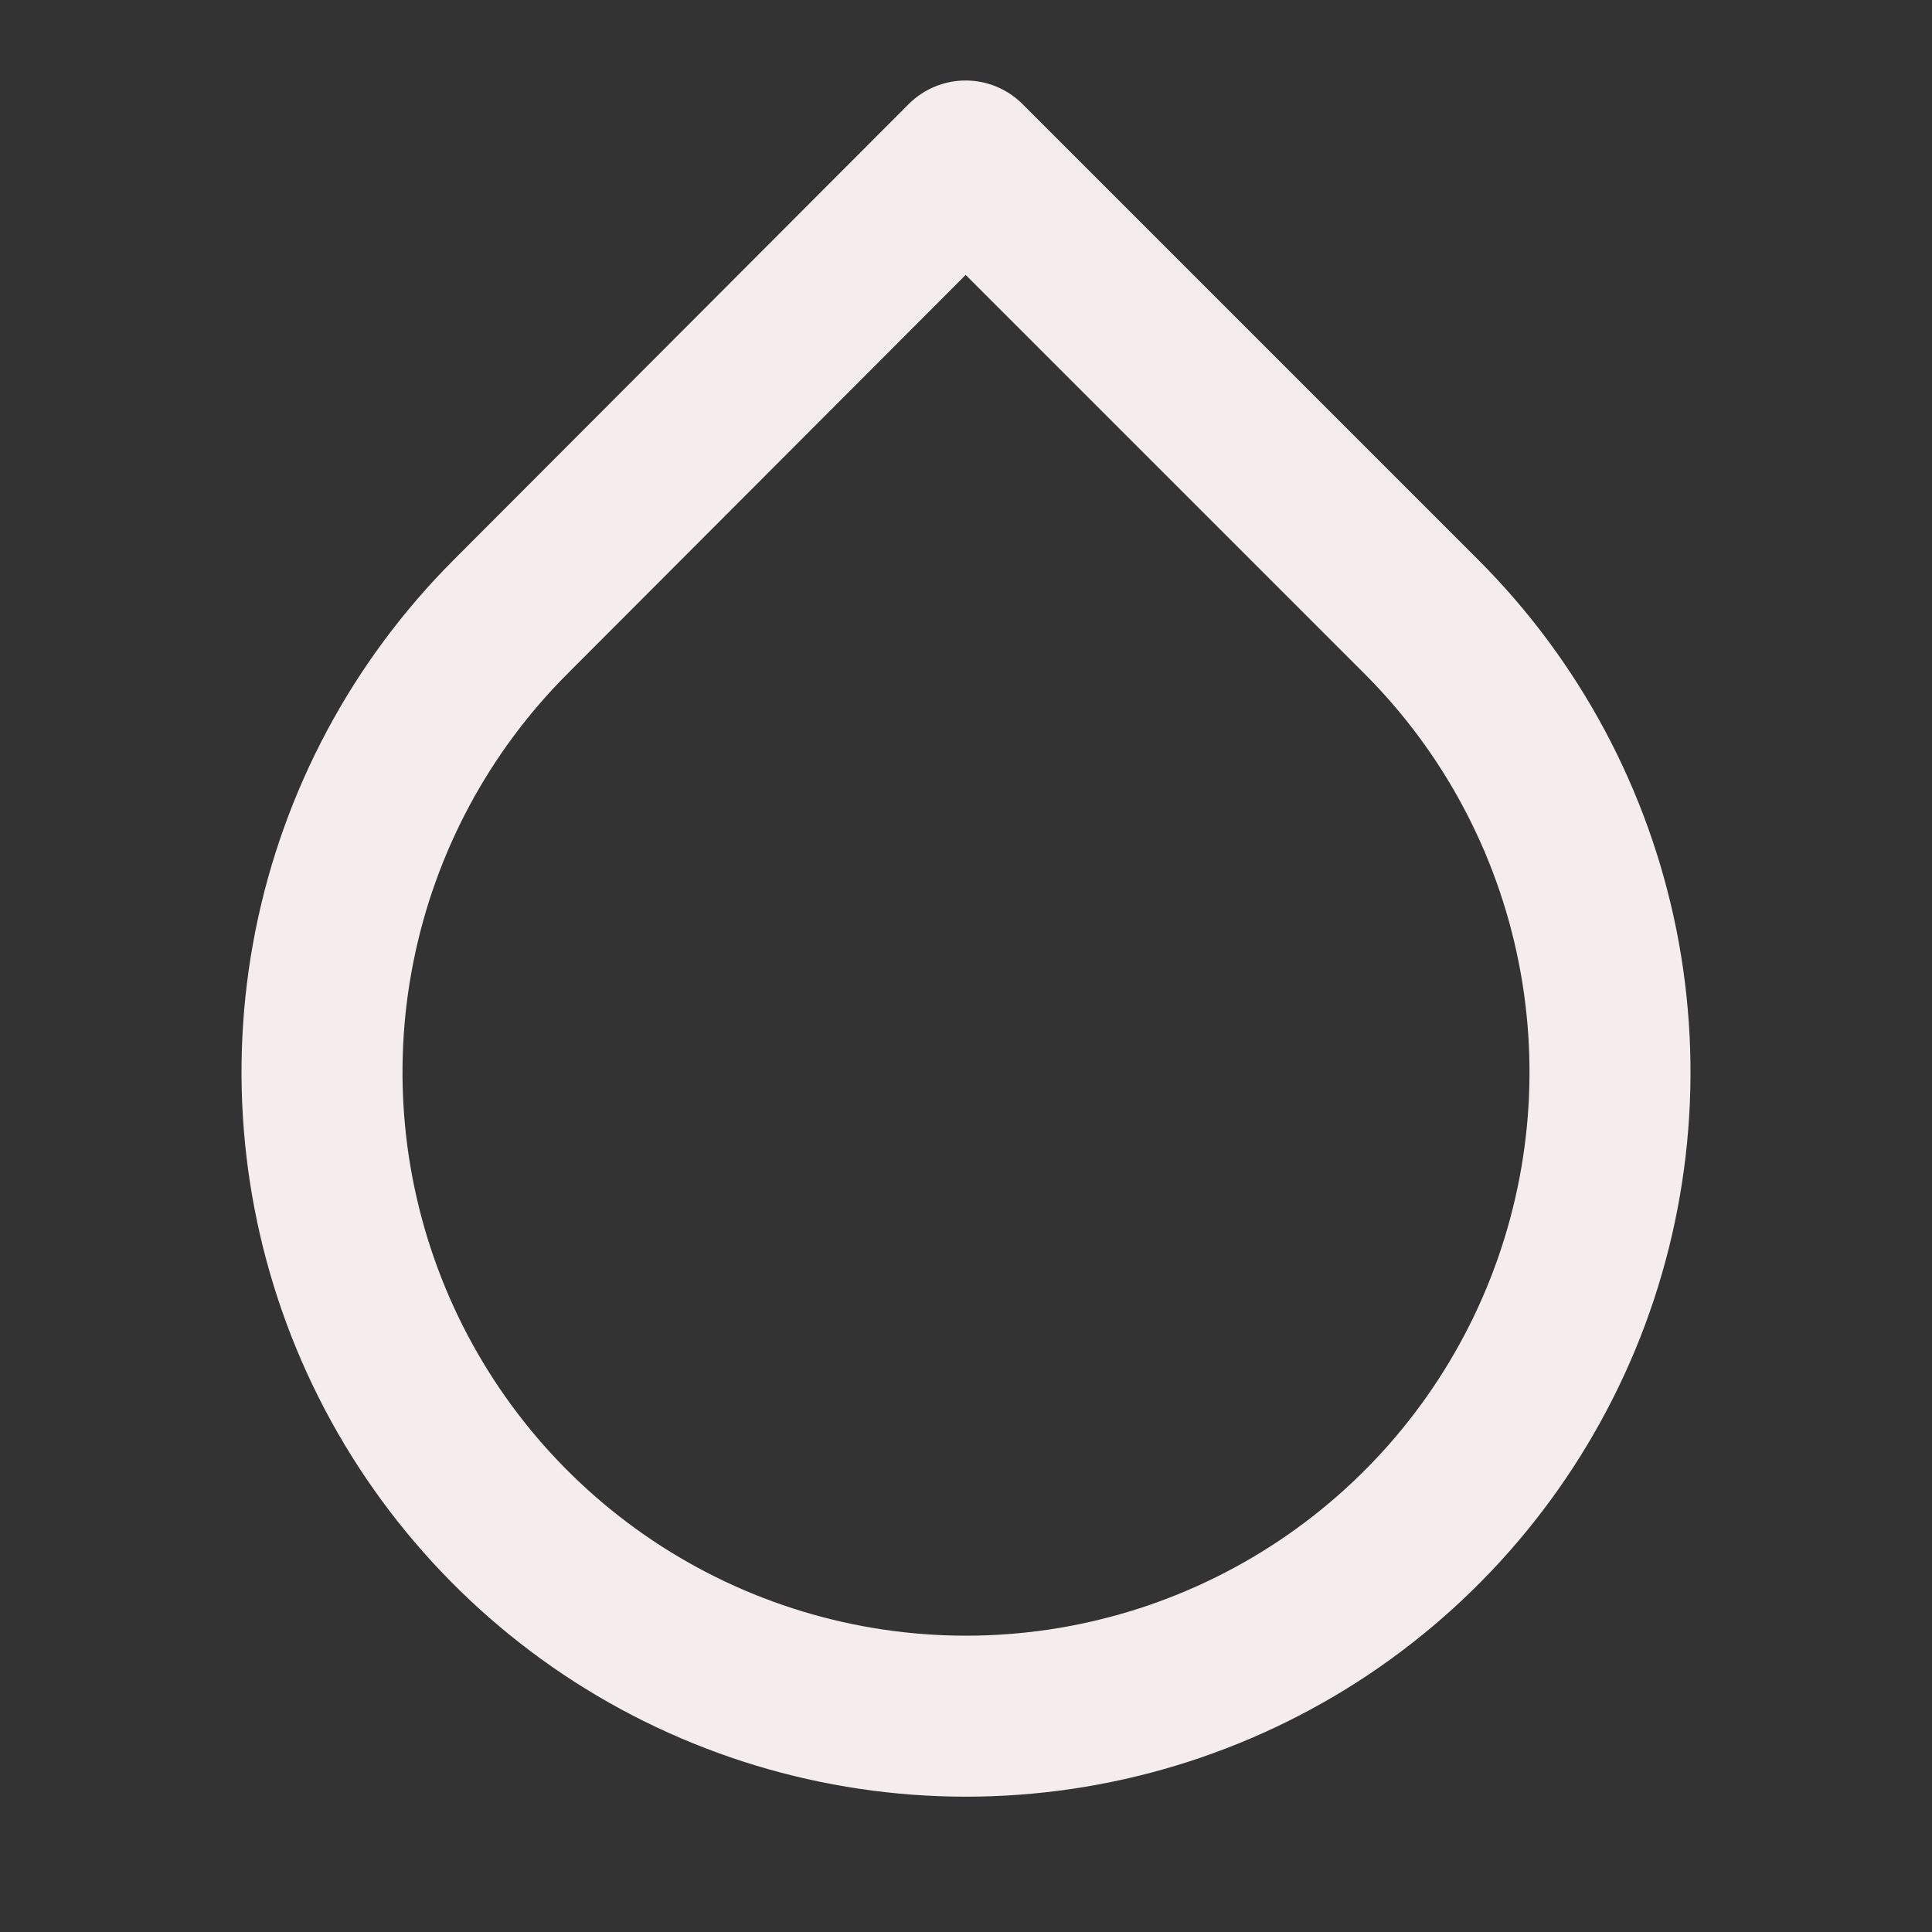<svg width="24" height="24" viewBox="0 0 24 24" fill="none" xmlns="http://www.w3.org/2000/svg">
<rect x="0" y="0" width="24" height="24" fill="#333333" stroke="none"/>
<path fill-rule="evenodd" clip-rule="evenodd" d="M11.995 1C12.26 1 12.514 1.105 12.702 1.293L18.362 6.953C18.362 6.953 18.362 6.953 18.362 6.953C19.621 8.211 20.479 9.815 20.827 11.561C21.174 13.307 20.997 15.117 20.316 16.762C19.634 18.406 18.481 19.812 17.001 20.802C15.521 21.791 13.78 22.319 12 22.319C10.22 22.319 8.479 21.791 6.999 20.802C5.519 19.812 4.366 18.406 3.685 16.762C3.004 15.117 2.826 13.307 3.173 11.561C3.521 9.815 4.379 8.212 5.638 6.953C5.638 6.953 5.637 6.953 5.638 6.953L11.287 1.294C11.475 1.106 11.729 1 11.995 1ZM11.996 3.415L7.052 8.367C6.072 9.346 5.405 10.593 5.135 11.951C4.864 13.309 5.003 14.717 5.532 15.996C6.062 17.276 6.959 18.369 8.111 19.139C9.262 19.908 10.615 20.319 12 20.319C13.385 20.319 14.738 19.908 15.889 19.139C17.041 18.369 17.938 17.276 18.468 15.996C18.997 14.717 19.136 13.309 18.865 11.951C18.595 10.593 17.928 9.346 16.948 8.367L11.996 3.415Z" fill="#F5EDED"/>
</svg>
